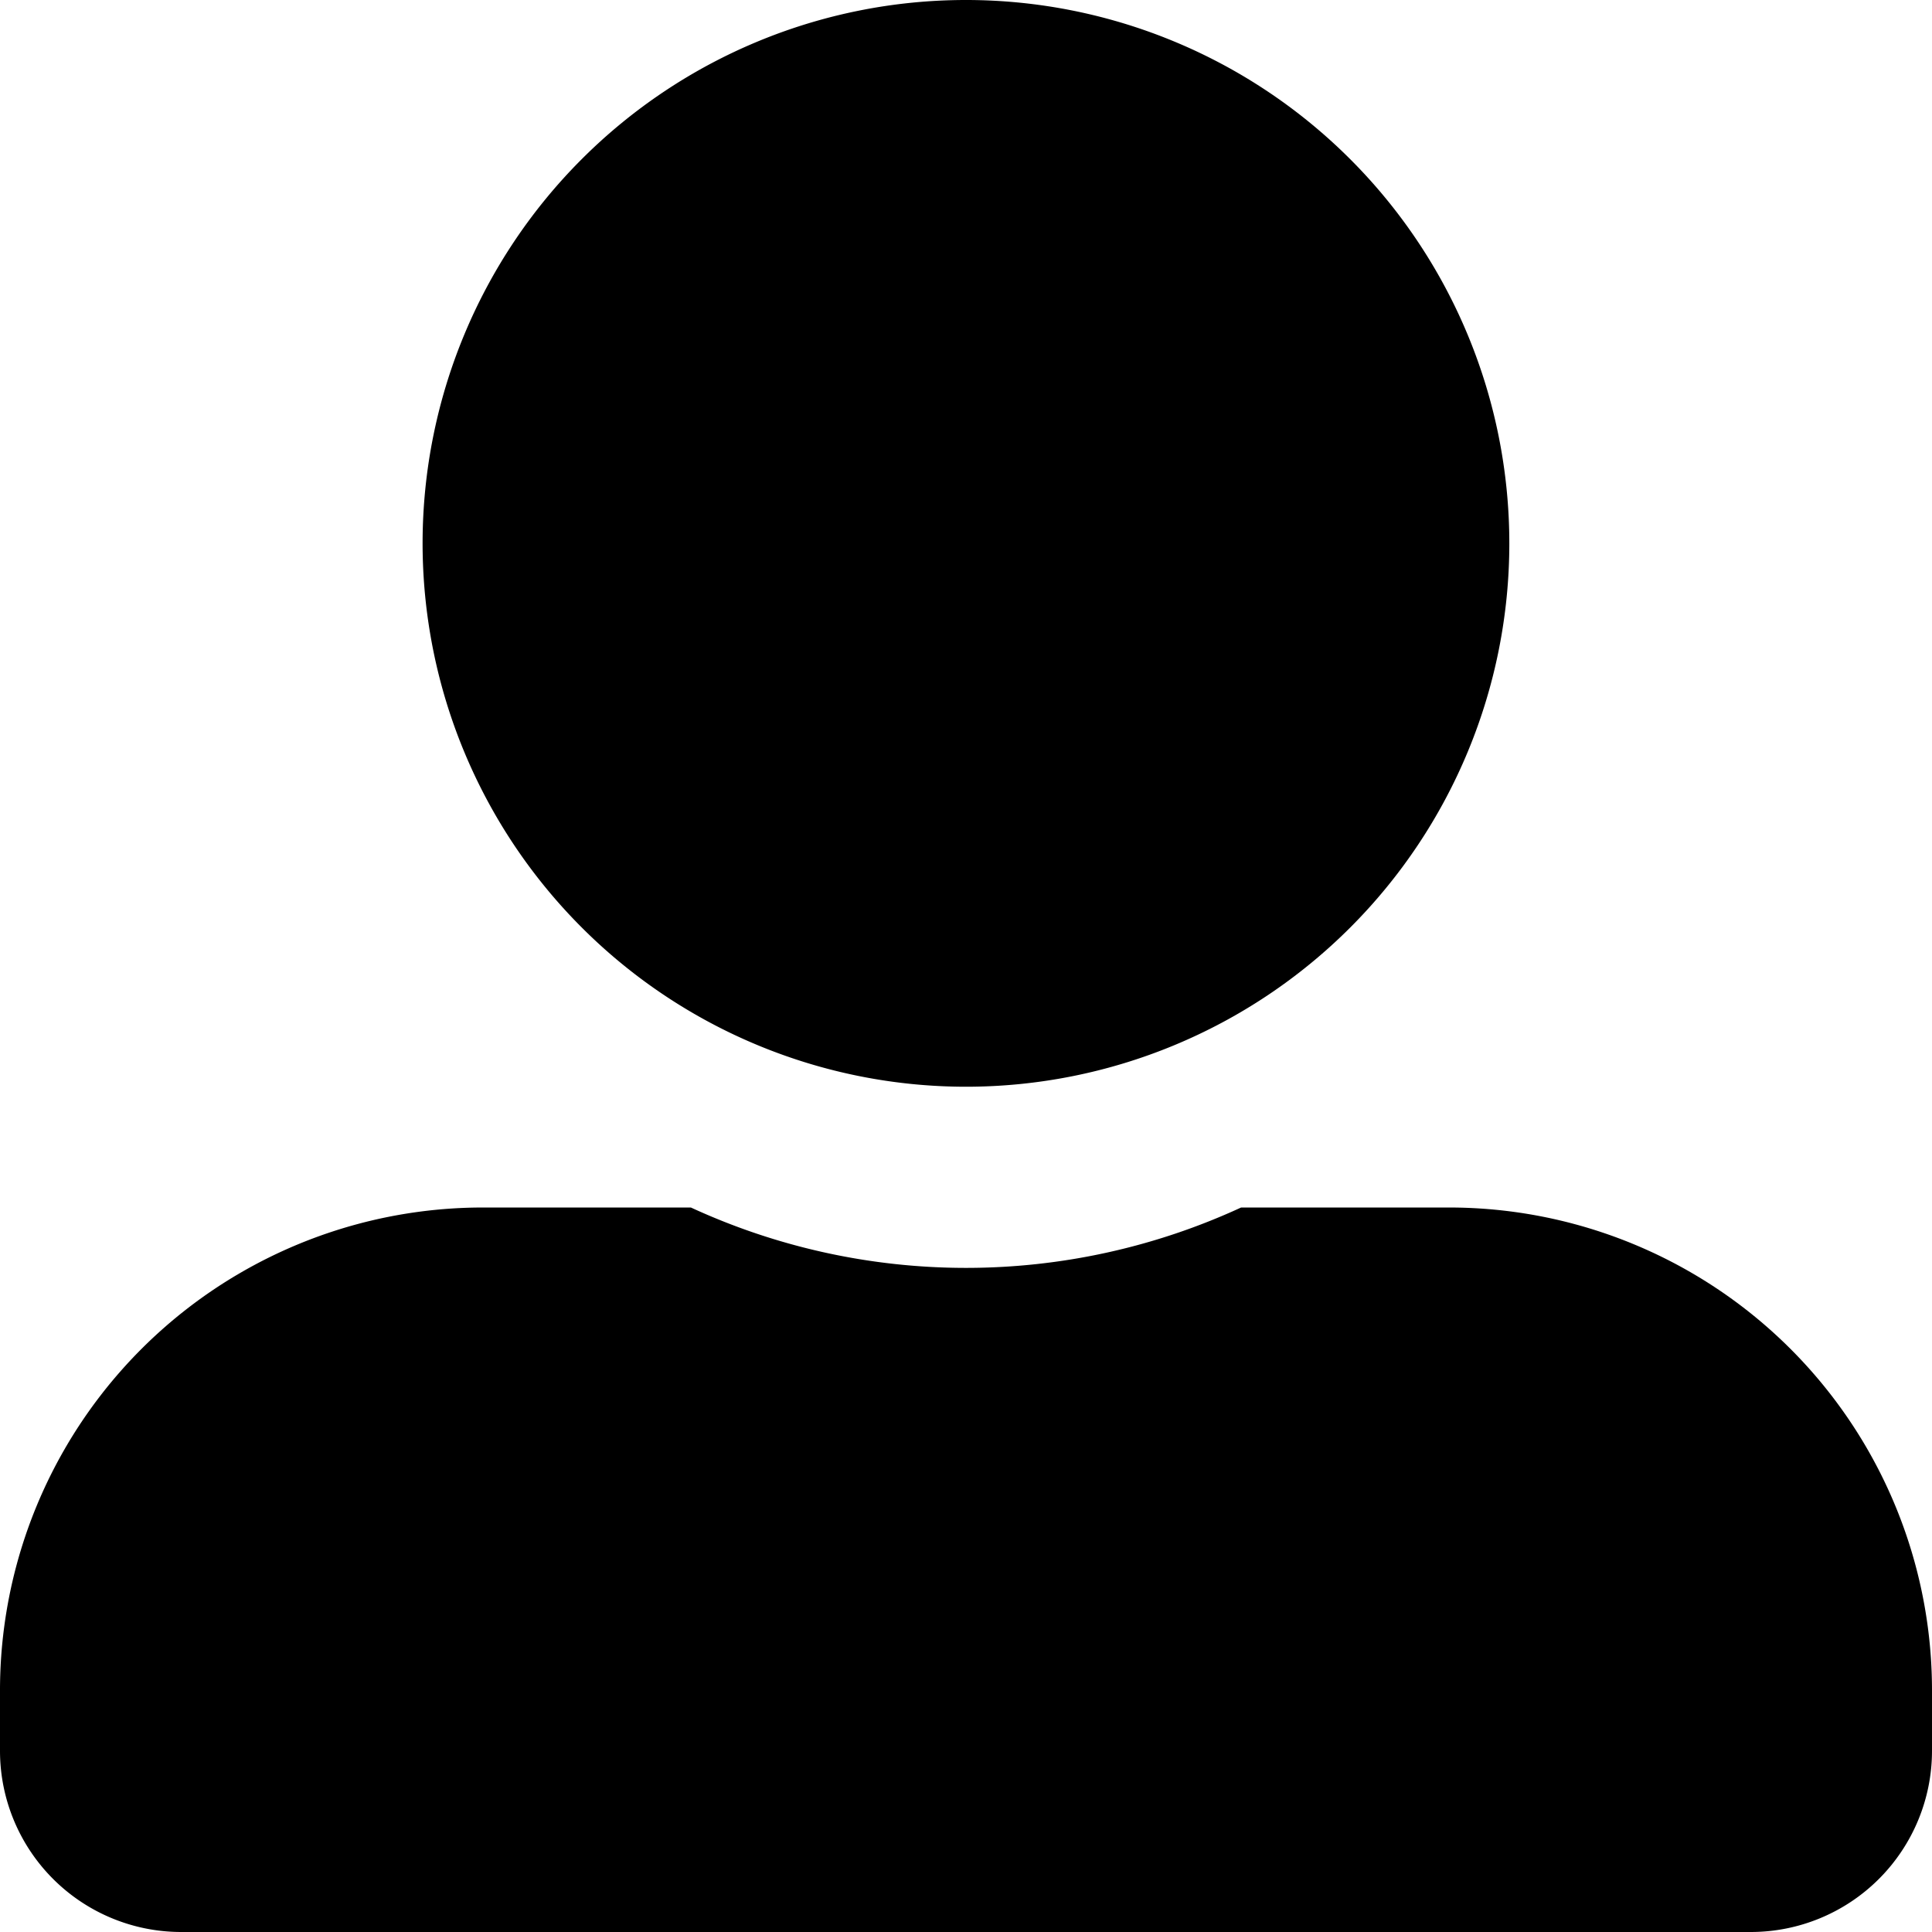 <svg xmlns="http://www.w3.org/2000/svg" width="22.091" height="22.091" viewBox="0 0 22.091 22.091">
  <path id="Icon_awesome-user-alt" data-name="Icon awesome-user-alt" d="M11.046,12.426A6.213,6.213,0,1,0,4.832,6.213,6.215,6.215,0,0,0,11.046,12.426Zm5.523,1.381H14.191a7.511,7.511,0,0,1-6.291,0H5.523A5.522,5.522,0,0,0,0,19.33v.69a2.072,2.072,0,0,0,2.071,2.071H20.02a2.072,2.072,0,0,0,2.071-2.071v-.69A5.522,5.522,0,0,0,16.568,13.807Z"/>
</svg>
